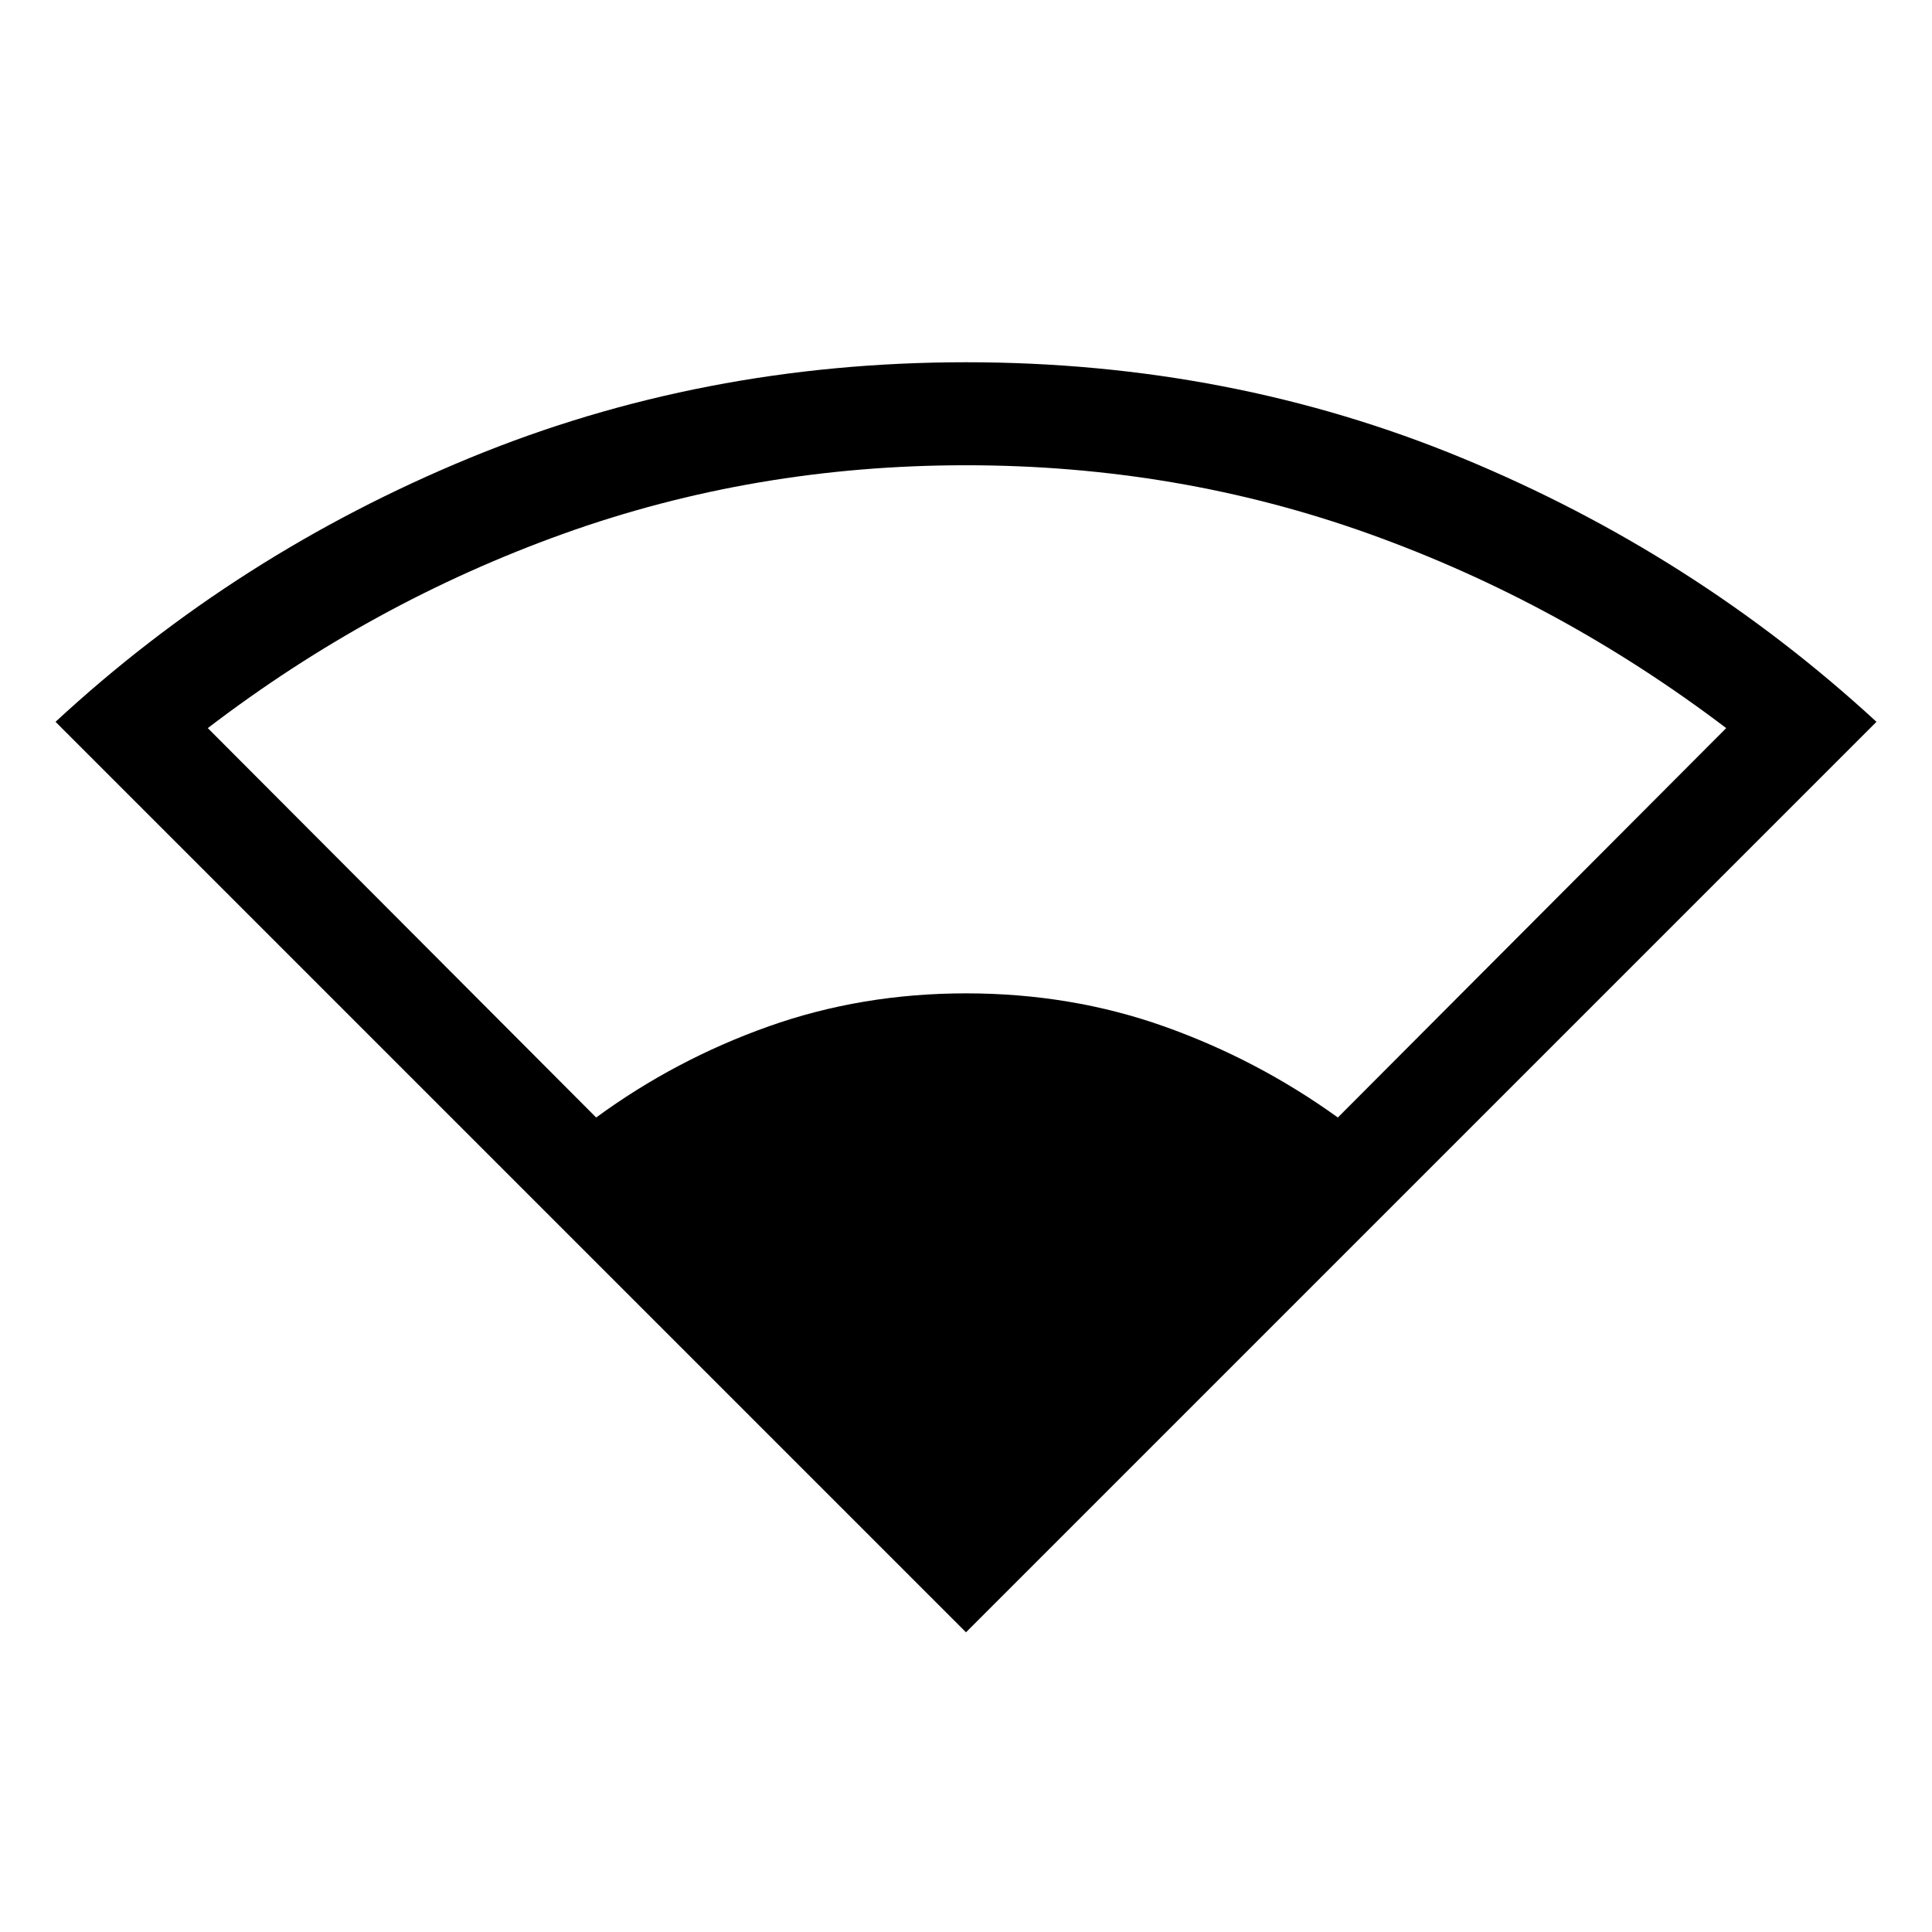 <svg xmlns="http://www.w3.org/2000/svg" height="40" viewBox="0 -960 960 960" width="40"><path d="M480-148.92 27.59-601.33q90.15-83.44 205.63-131.05Q348.69-780 480-780q131.38 0 246.6 47.62 115.22 47.61 205.81 131.05L480-148.92Zm-183.77-255.8q39.28-28.77 85.56-45.23 46.29-16.46 98.21-16.46 52.26 0 98.54 16.46 46.28 16.46 86.23 45.23l192.97-193.49q-82.25-62.41-177.37-96.51-95.11-34.1-200.37-34.1t-200.21 34.1q-94.94 34.1-176.53 96.51l192.97 193.49Z"/></svg>